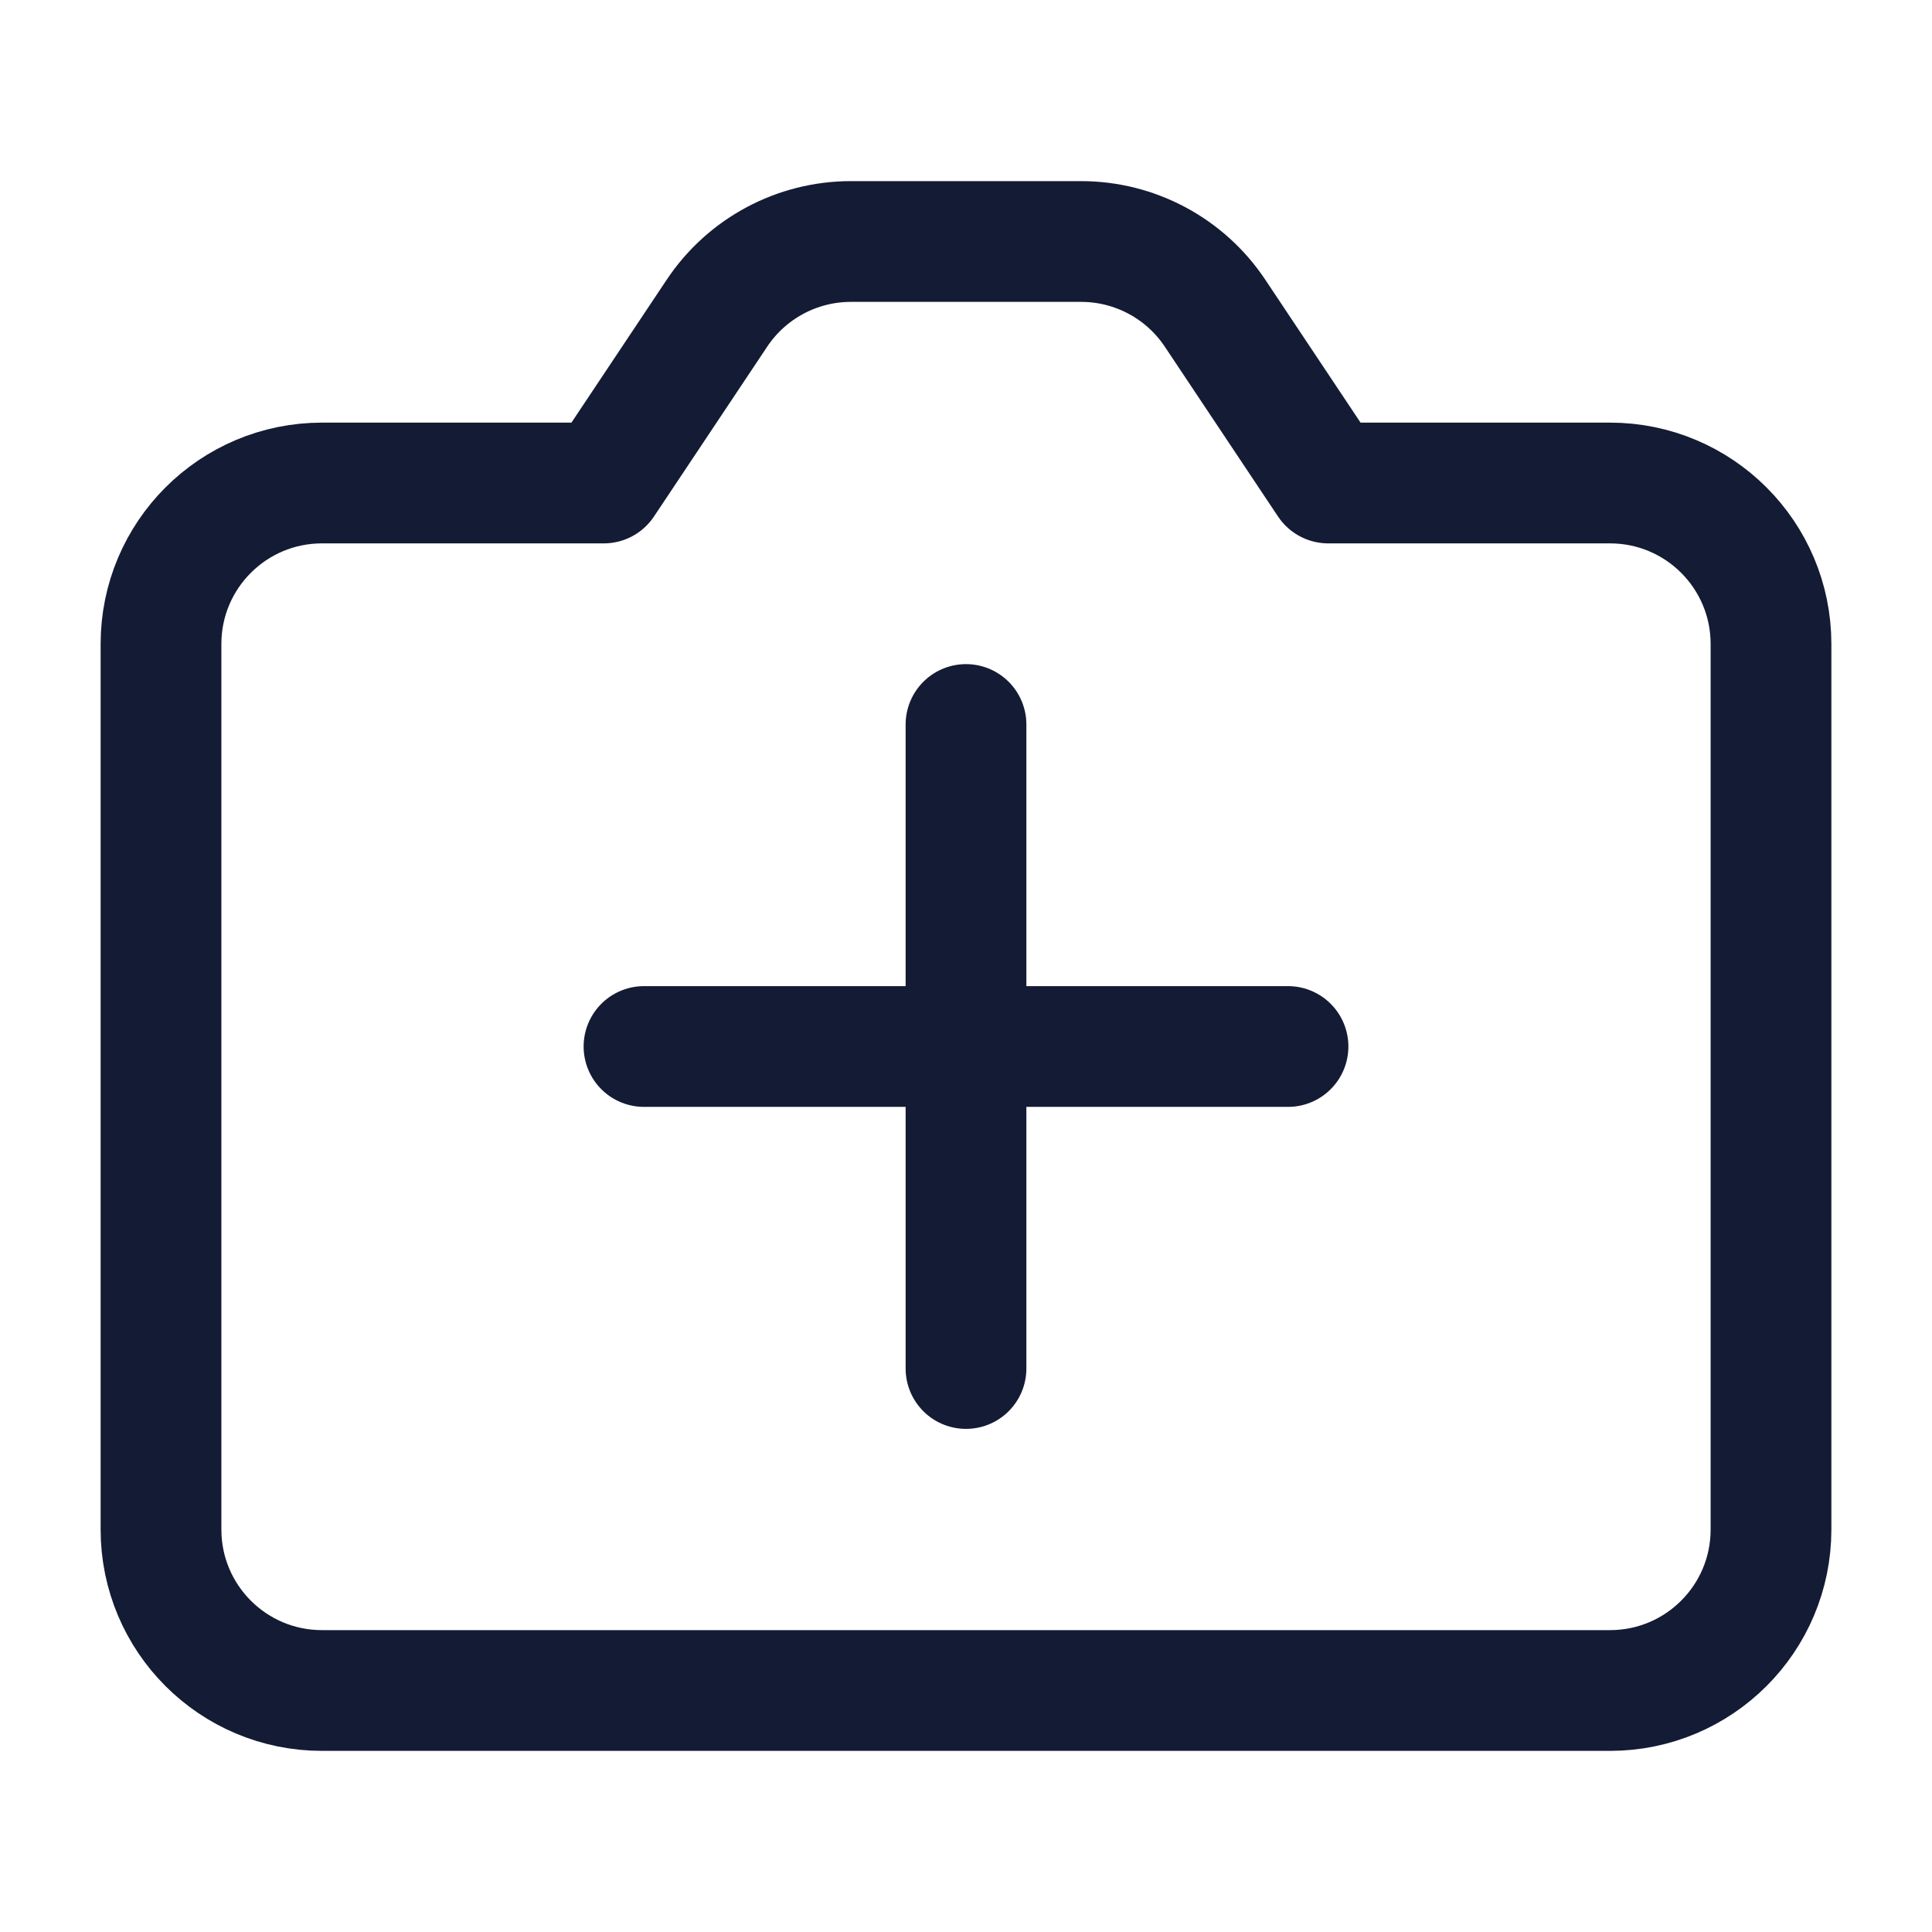 <svg width="24" height="24" viewBox="0 0 24 24" fill="none" xmlns="http://www.w3.org/2000/svg">
<path d="M2 8V19C2 20.105 2.895 21 4 21H20C21.105 21 22 20.105 22 19V8C22 6.895 21.105 6 20 6H16.5L15.094 3.891C14.723 3.334 14.098 3 13.43 3H10.57C9.902 3 9.277 3.334 8.906 3.891L7.5 6H4C2.895 6 2 6.895 2 8Z" stroke="#141B34" stroke-width="1.5" stroke-linecap="round" stroke-linejoin="round"/>
<path d="M12 9V17M16 13L8 13" stroke="#141B34" stroke-width="1.5" stroke-linecap="round" stroke-linejoin="round"/>
</svg>

